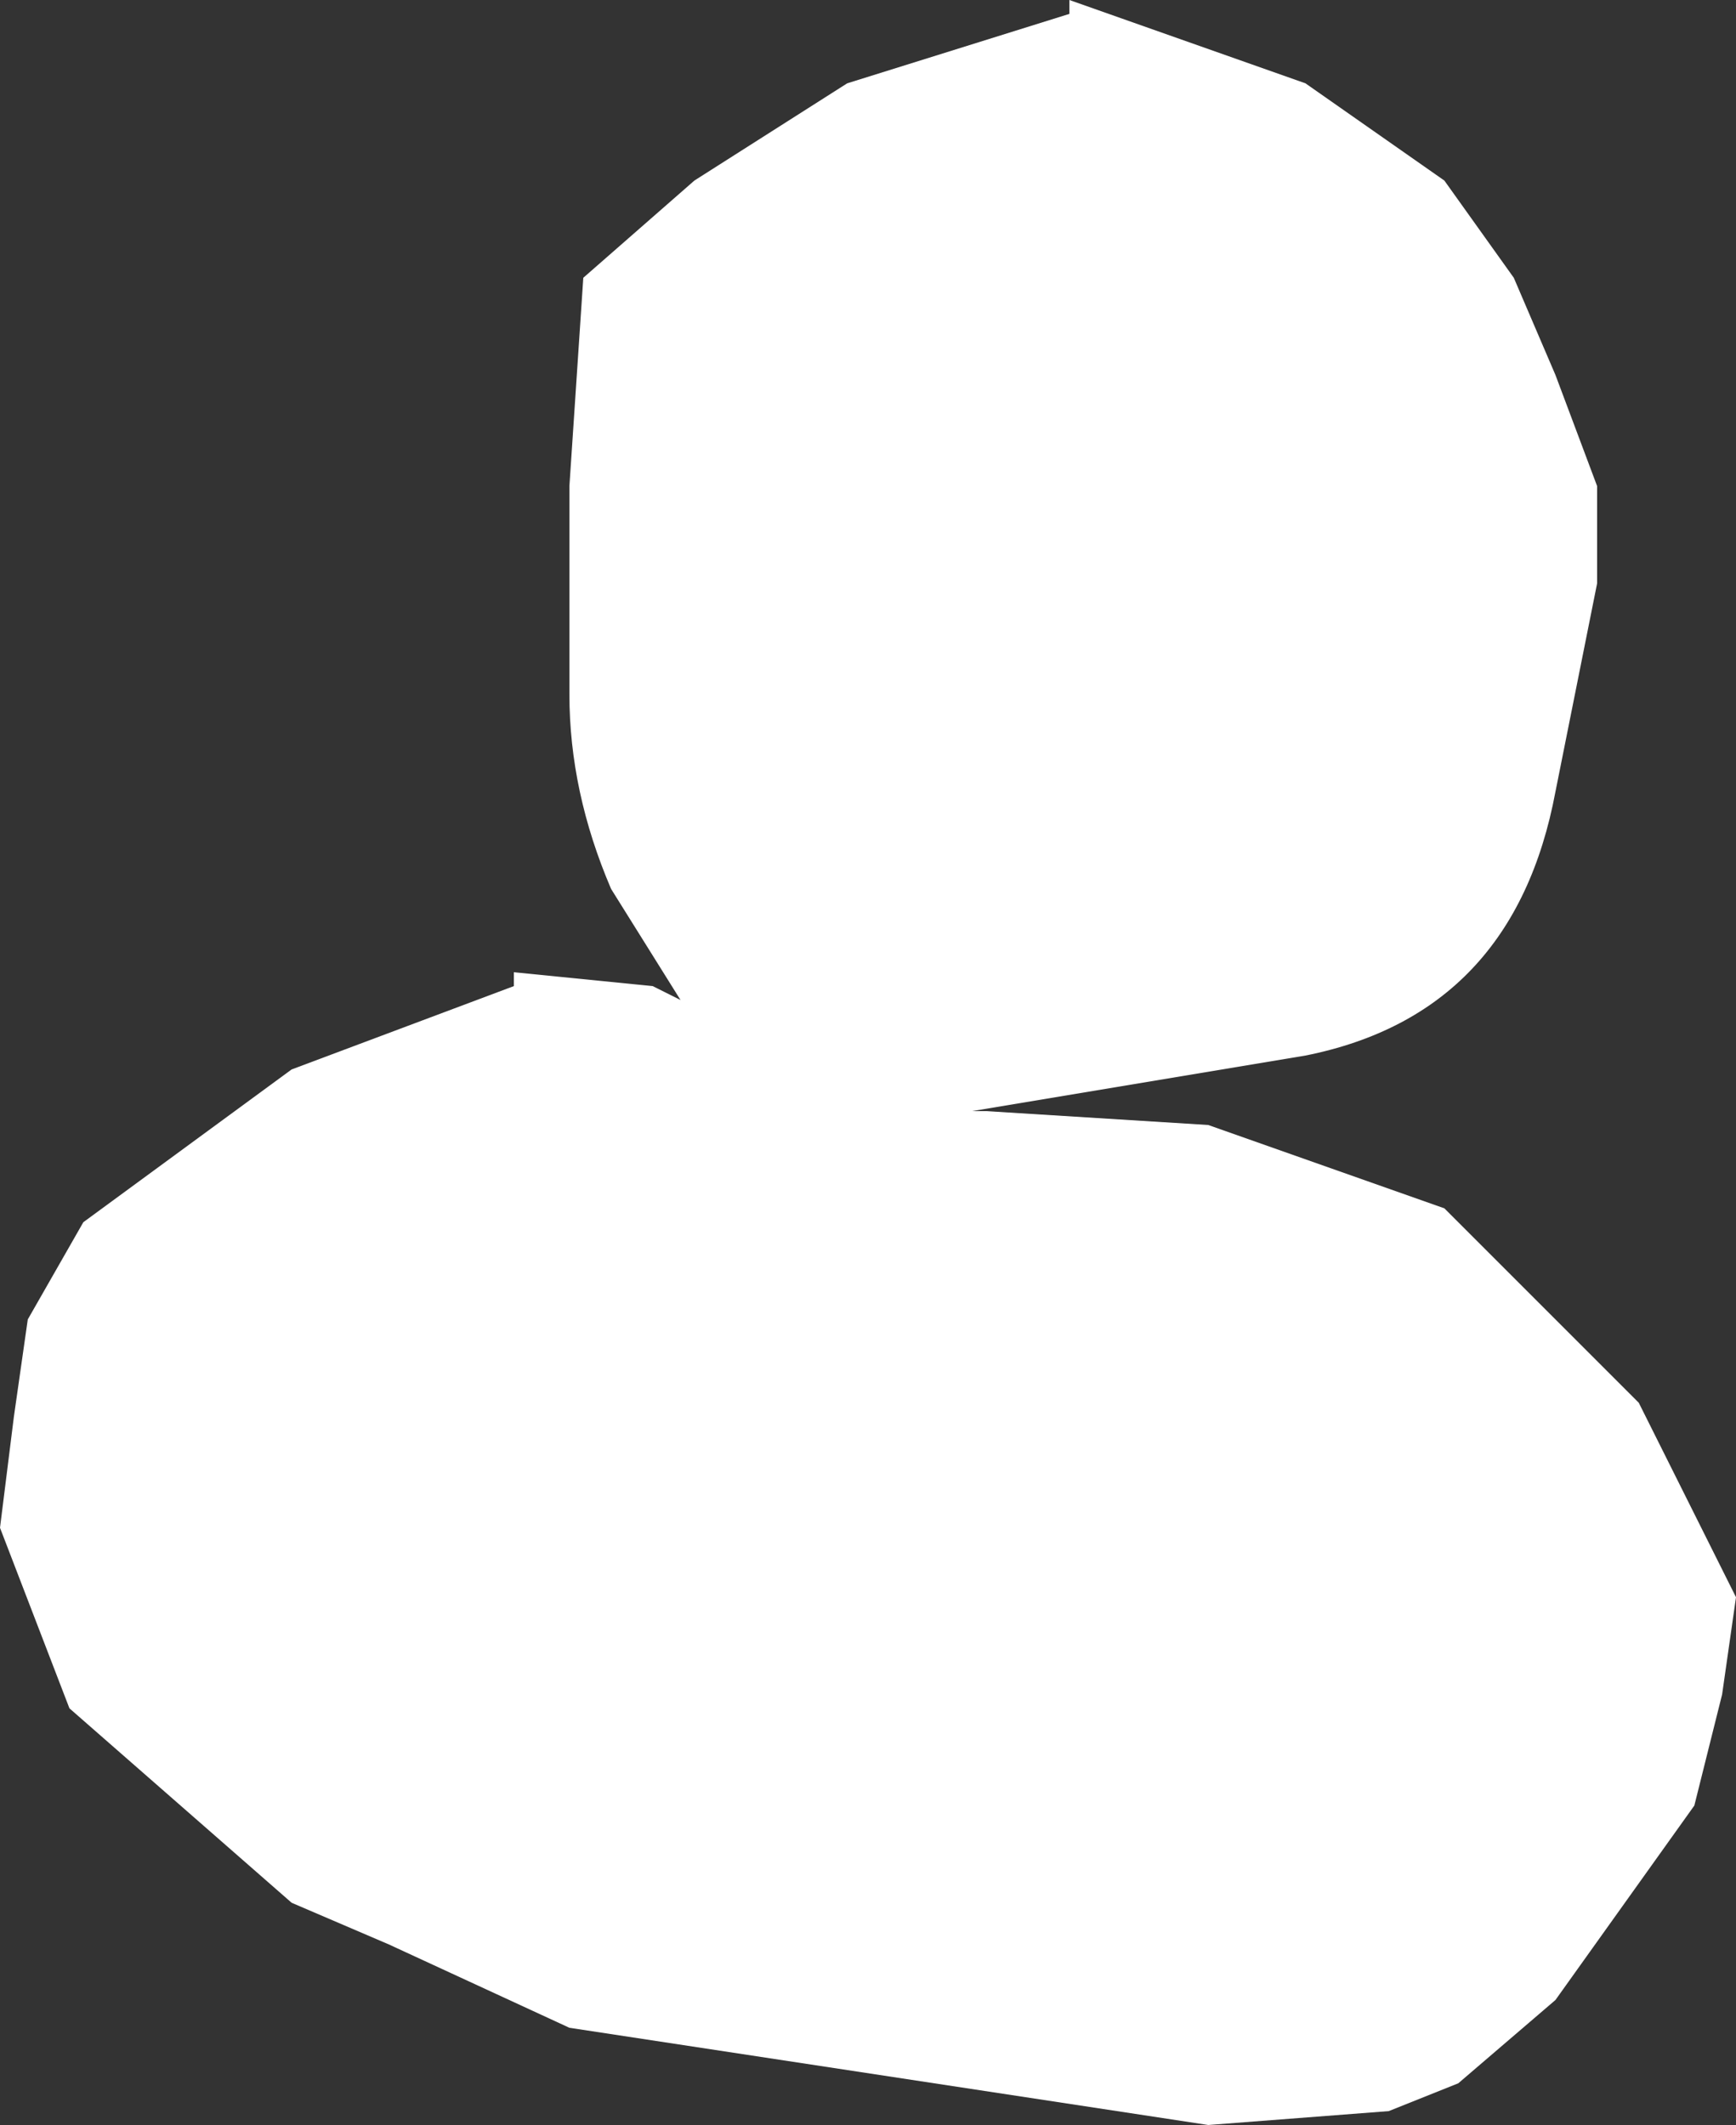 <?xml version="1.0" encoding="UTF-8" standalone="no"?>
<svg xmlns:xlink="http://www.w3.org/1999/xlink" height="7.65px" width="6.25px" xmlns="http://www.w3.org/2000/svg">
  <rect width="100%" height="100%" fill="#333333" stroke="none"/>
  <g transform="matrix(1.0, 0.0, 0.0, 1.0, -179.65, -260.2)">
    <path d="M185.1 261.2 L185.25 261.55 185.4 261.95 185.4 262.3 185.25 263.05 Q185.1 263.85 184.35 264.0 L183.15 264.2 183.2 264.2 184.0 264.25 184.85 264.55 185.55 265.25 185.9 265.95 185.85 266.3 185.75 266.7 185.5 267.05 185.25 267.4 184.9 267.7 184.65 267.8 184.0 267.85 181.7 267.5 181.05 267.2 180.7 267.05 179.9 266.35 179.65 265.7 179.7 265.3 179.75 264.95 179.95 264.6 180.7 264.05 181.5 263.75 181.5 263.7 182.0 263.75 182.1 263.8 181.85 263.4 Q181.7 263.05 181.7 262.7 L181.7 261.95 181.75 261.2 182.15 260.85 182.7 260.5 183.5 260.25 183.5 260.2 184.35 260.5 184.85 260.85 185.1 261.2" fill="#ffffff" fill-rule="evenodd" stroke="none"/>
  </g>
</svg>
